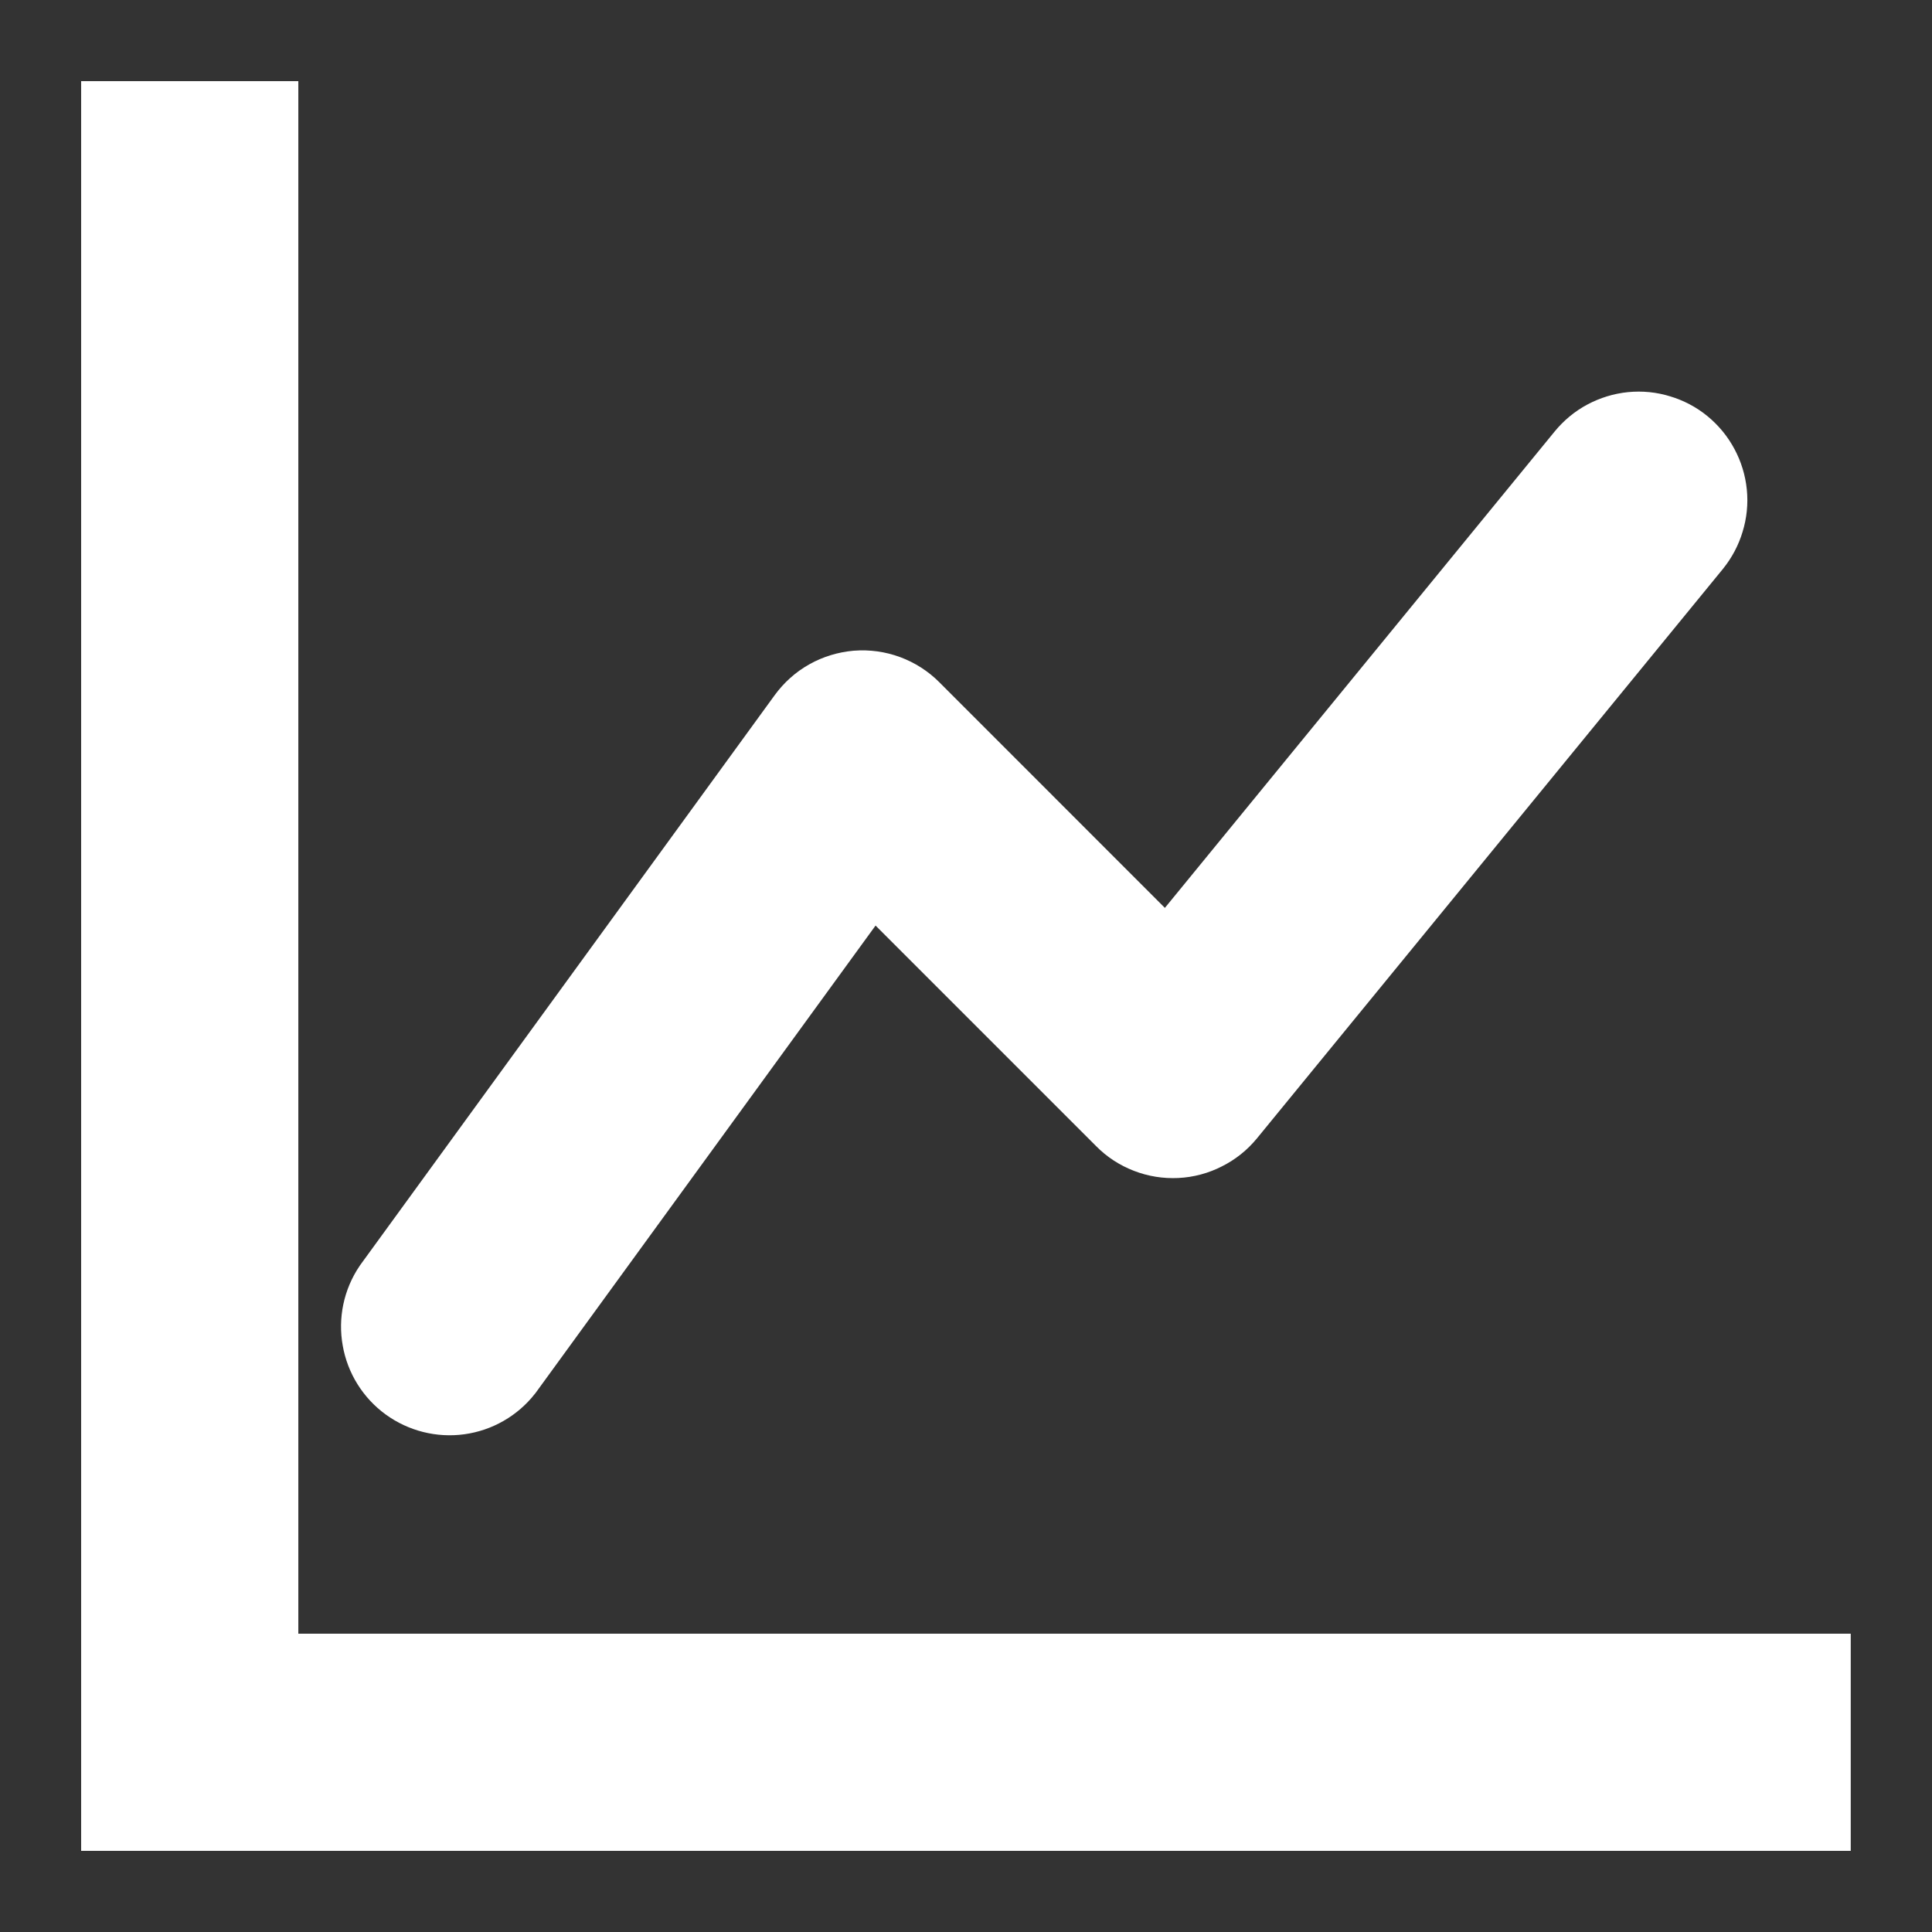 <svg width="17" height="17" viewBox="0 0 17 17" fill="none" xmlns="http://www.w3.org/2000/svg">
<rect x="0" y="0" width="17" height="17" fill="#333333" stroke="none"/>
<path fill-rule="evenodd" clip-rule="evenodd" d="M1.214 1.214H2.125V14.875H15.785V15.786H1.214V1.214ZM14.708 4.049C14.754 4.087 14.793 4.134 14.821 4.187C14.849 4.239 14.867 4.297 14.873 4.357C14.879 4.416 14.873 4.476 14.855 4.534C14.838 4.591 14.81 4.644 14.772 4.691L10.674 9.699C10.633 9.749 10.583 9.789 10.526 9.817C10.47 9.846 10.407 9.863 10.344 9.866C10.28 9.869 10.217 9.859 10.158 9.836C10.098 9.813 10.044 9.778 10 9.733L7.644 7.377L4.314 11.955C4.241 12.048 4.135 12.109 4.018 12.125C3.902 12.141 3.783 12.111 3.688 12.042C3.593 11.973 3.528 11.869 3.508 11.753C3.487 11.637 3.512 11.518 3.578 11.42L7.221 6.411C7.26 6.358 7.309 6.313 7.367 6.281C7.424 6.249 7.488 6.23 7.553 6.224C7.619 6.219 7.685 6.228 7.747 6.251C7.809 6.274 7.865 6.31 7.911 6.356L10.287 8.733L14.067 4.113C14.105 4.067 14.151 4.028 14.204 4C14.257 3.972 14.315 3.954 14.374 3.948C14.434 3.942 14.494 3.948 14.551 3.966C14.608 3.983 14.662 4.011 14.708 4.049Z" fill="white" stroke="white"/>
</svg>
